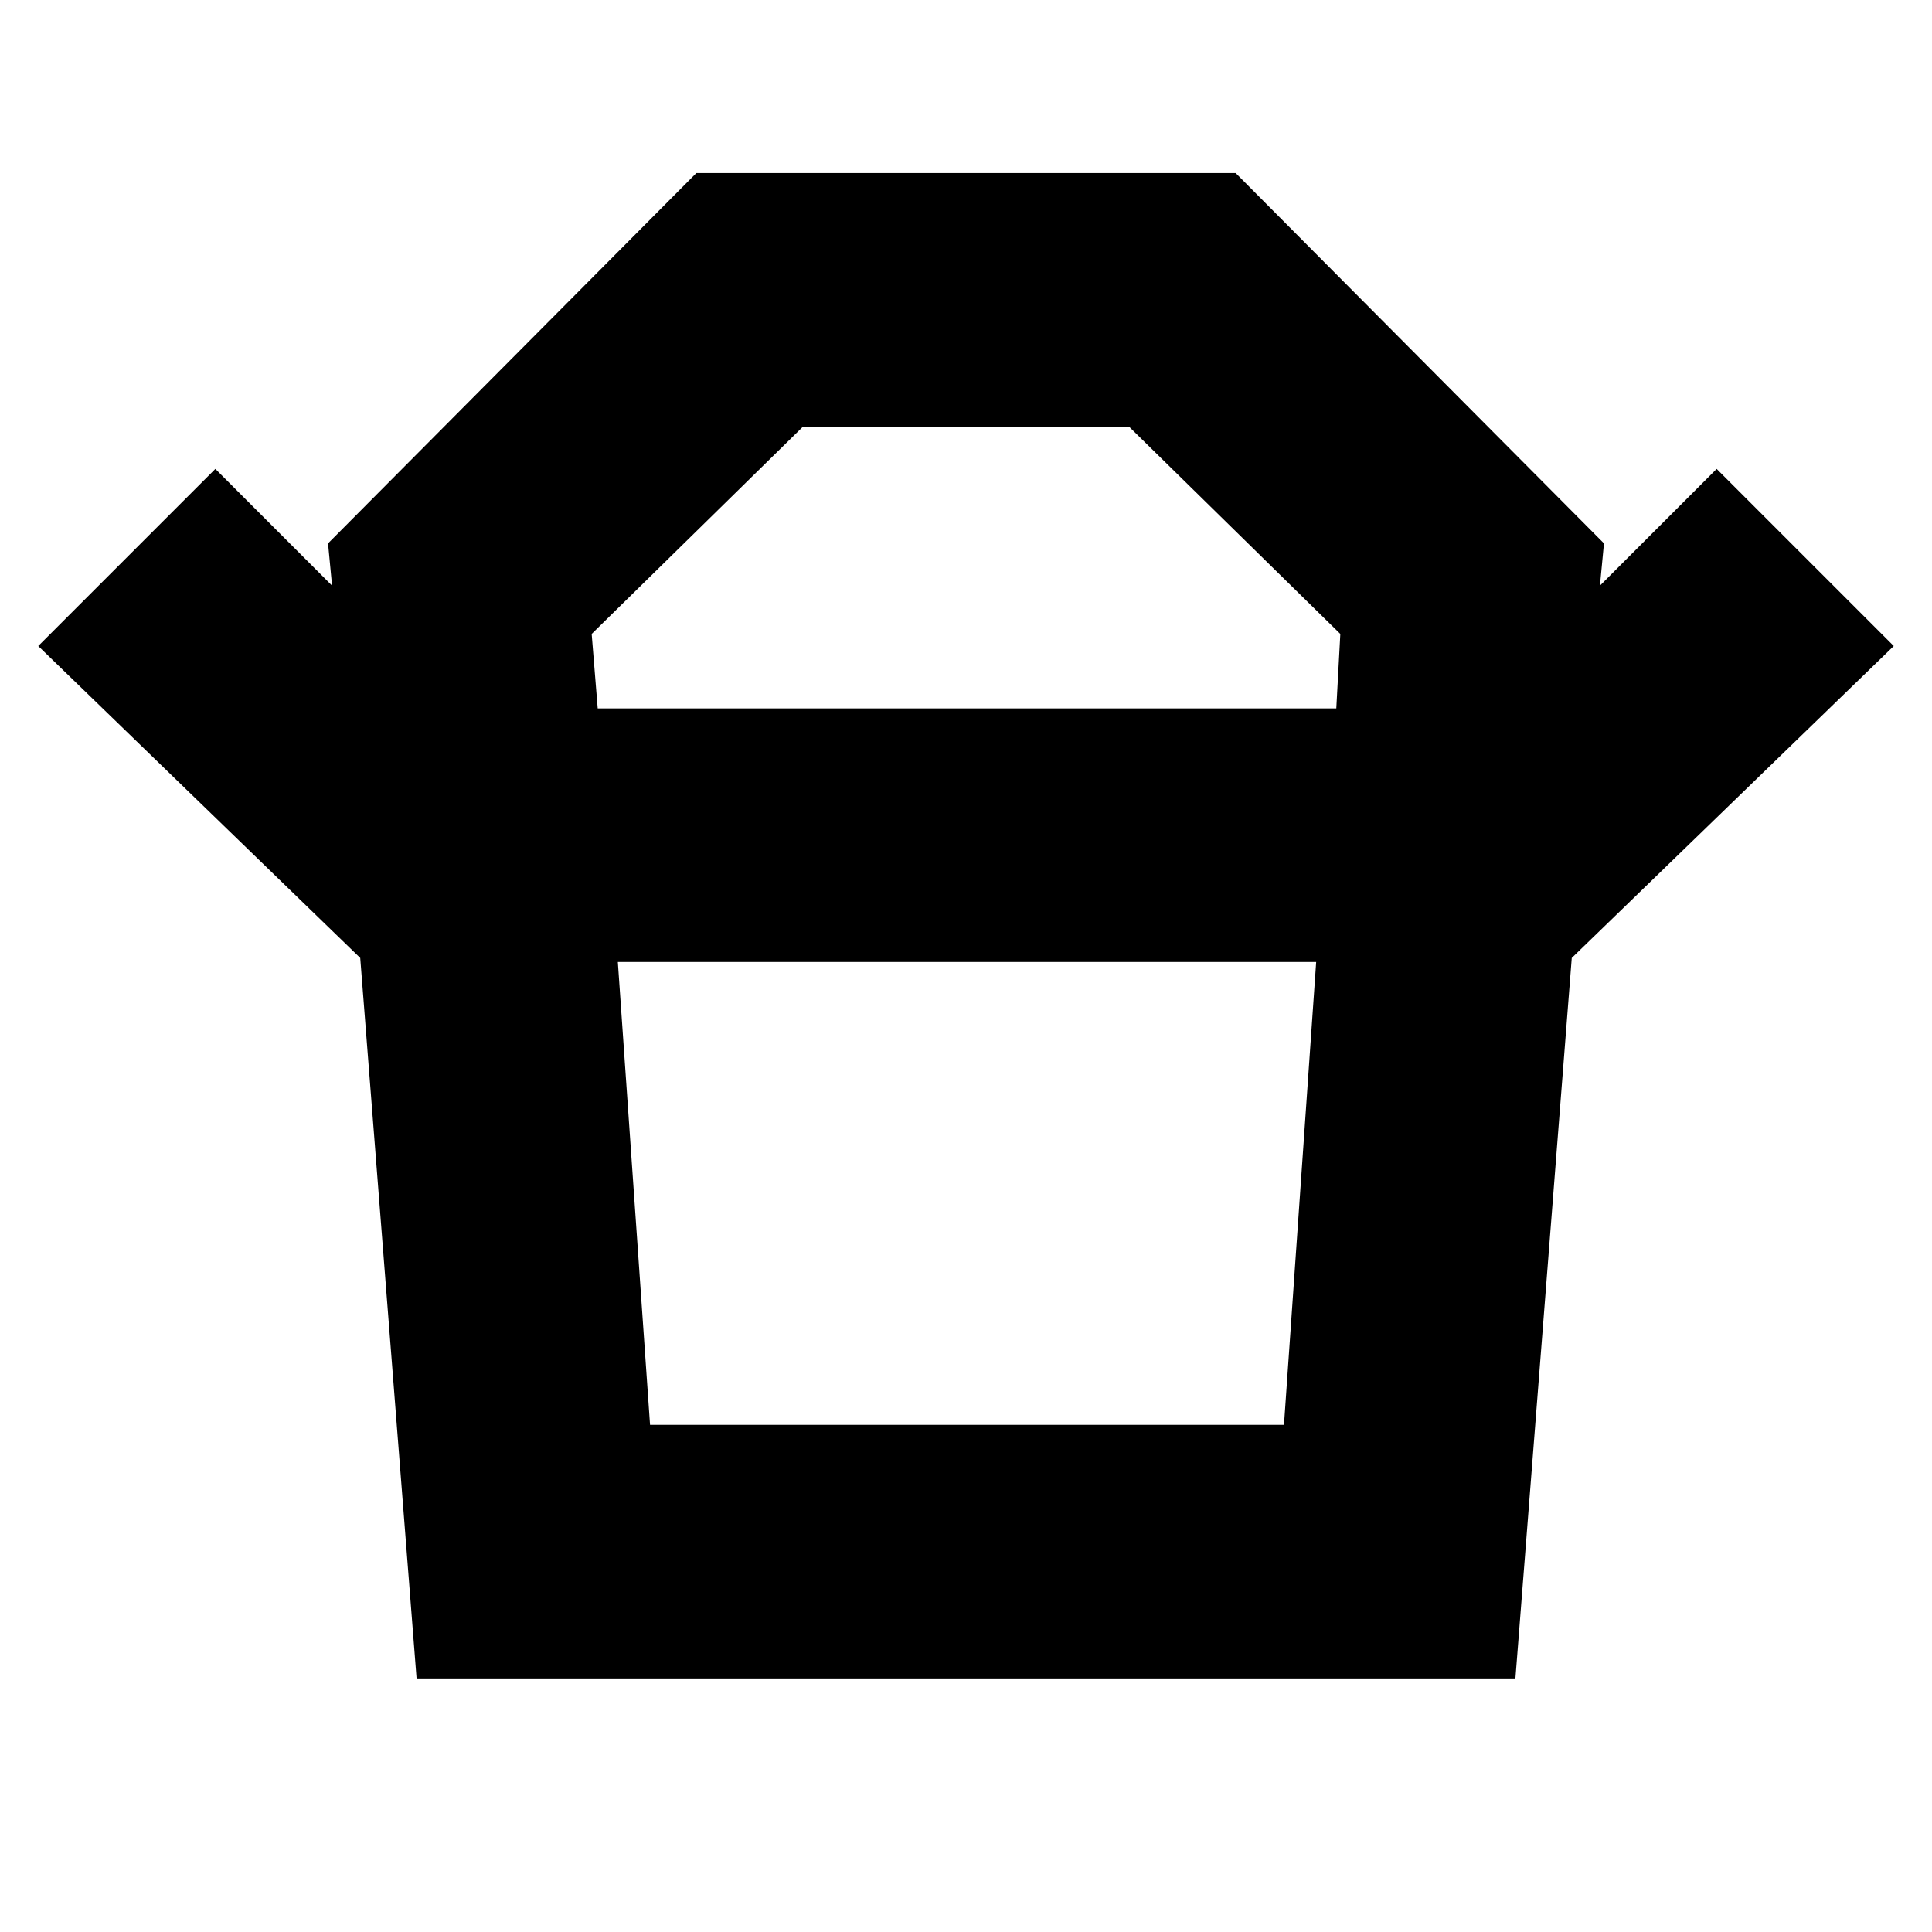 <svg xmlns="http://www.w3.org/2000/svg" height="24" viewBox="0 -960 960 960" width="24"><path d="M323-252h315l16-230H307l16 230Zm-26-356h367l2-37-105-103H399L294-645l3 37ZM179-484 19-639l88-88 58 58-2-21 183-184h268l183 184-2 21 58-58 88 88-160 155H179Zm28 358-28-358h602l-28 358H207Zm273-482Zm0 126Z"/></svg>